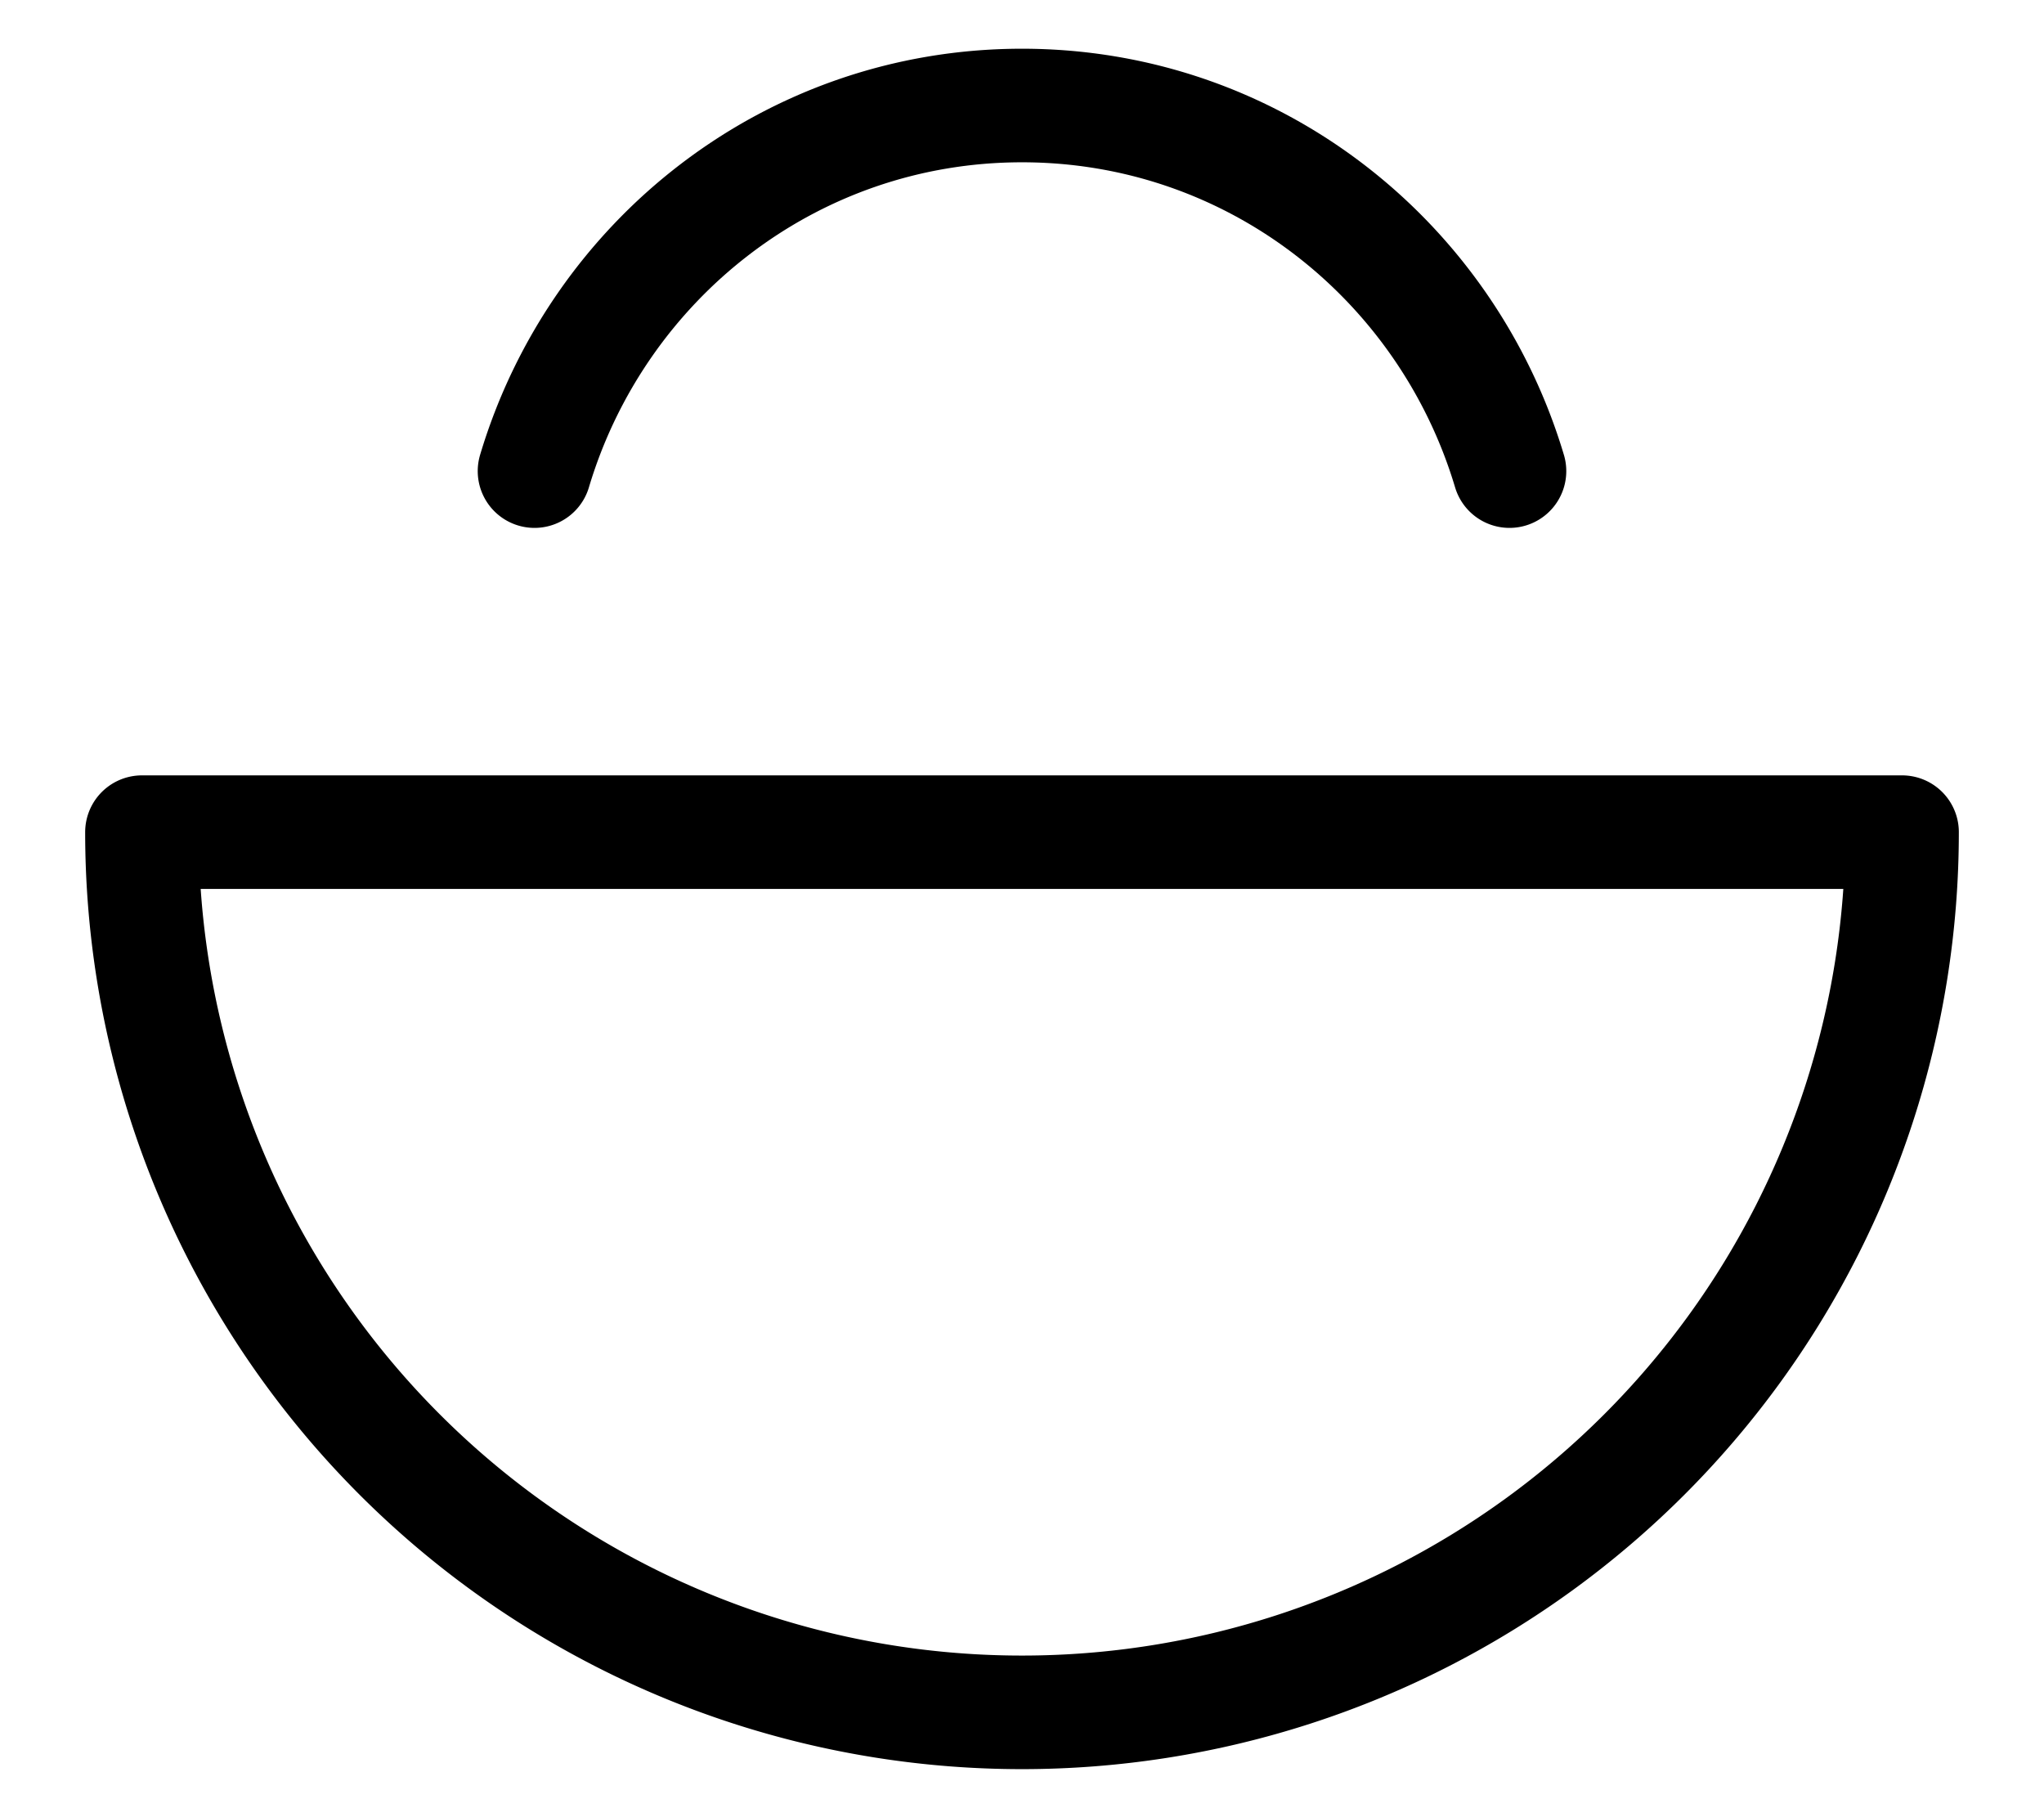 <svg xmlns="http://www.w3.org/2000/svg" width="18" height="16" xml:space="preserve"><path fill="none" stroke="#000" stroke-linecap="round" stroke-linejoin="round" stroke-miterlimit="10" d="M16.75 7.327a7.75 7.75 0 0 1-15.5 0h15.5zM13.293 4.148C12.738 2.291 11.037.929 9 .929S5.262 2.291 4.707 4.148"/></svg>